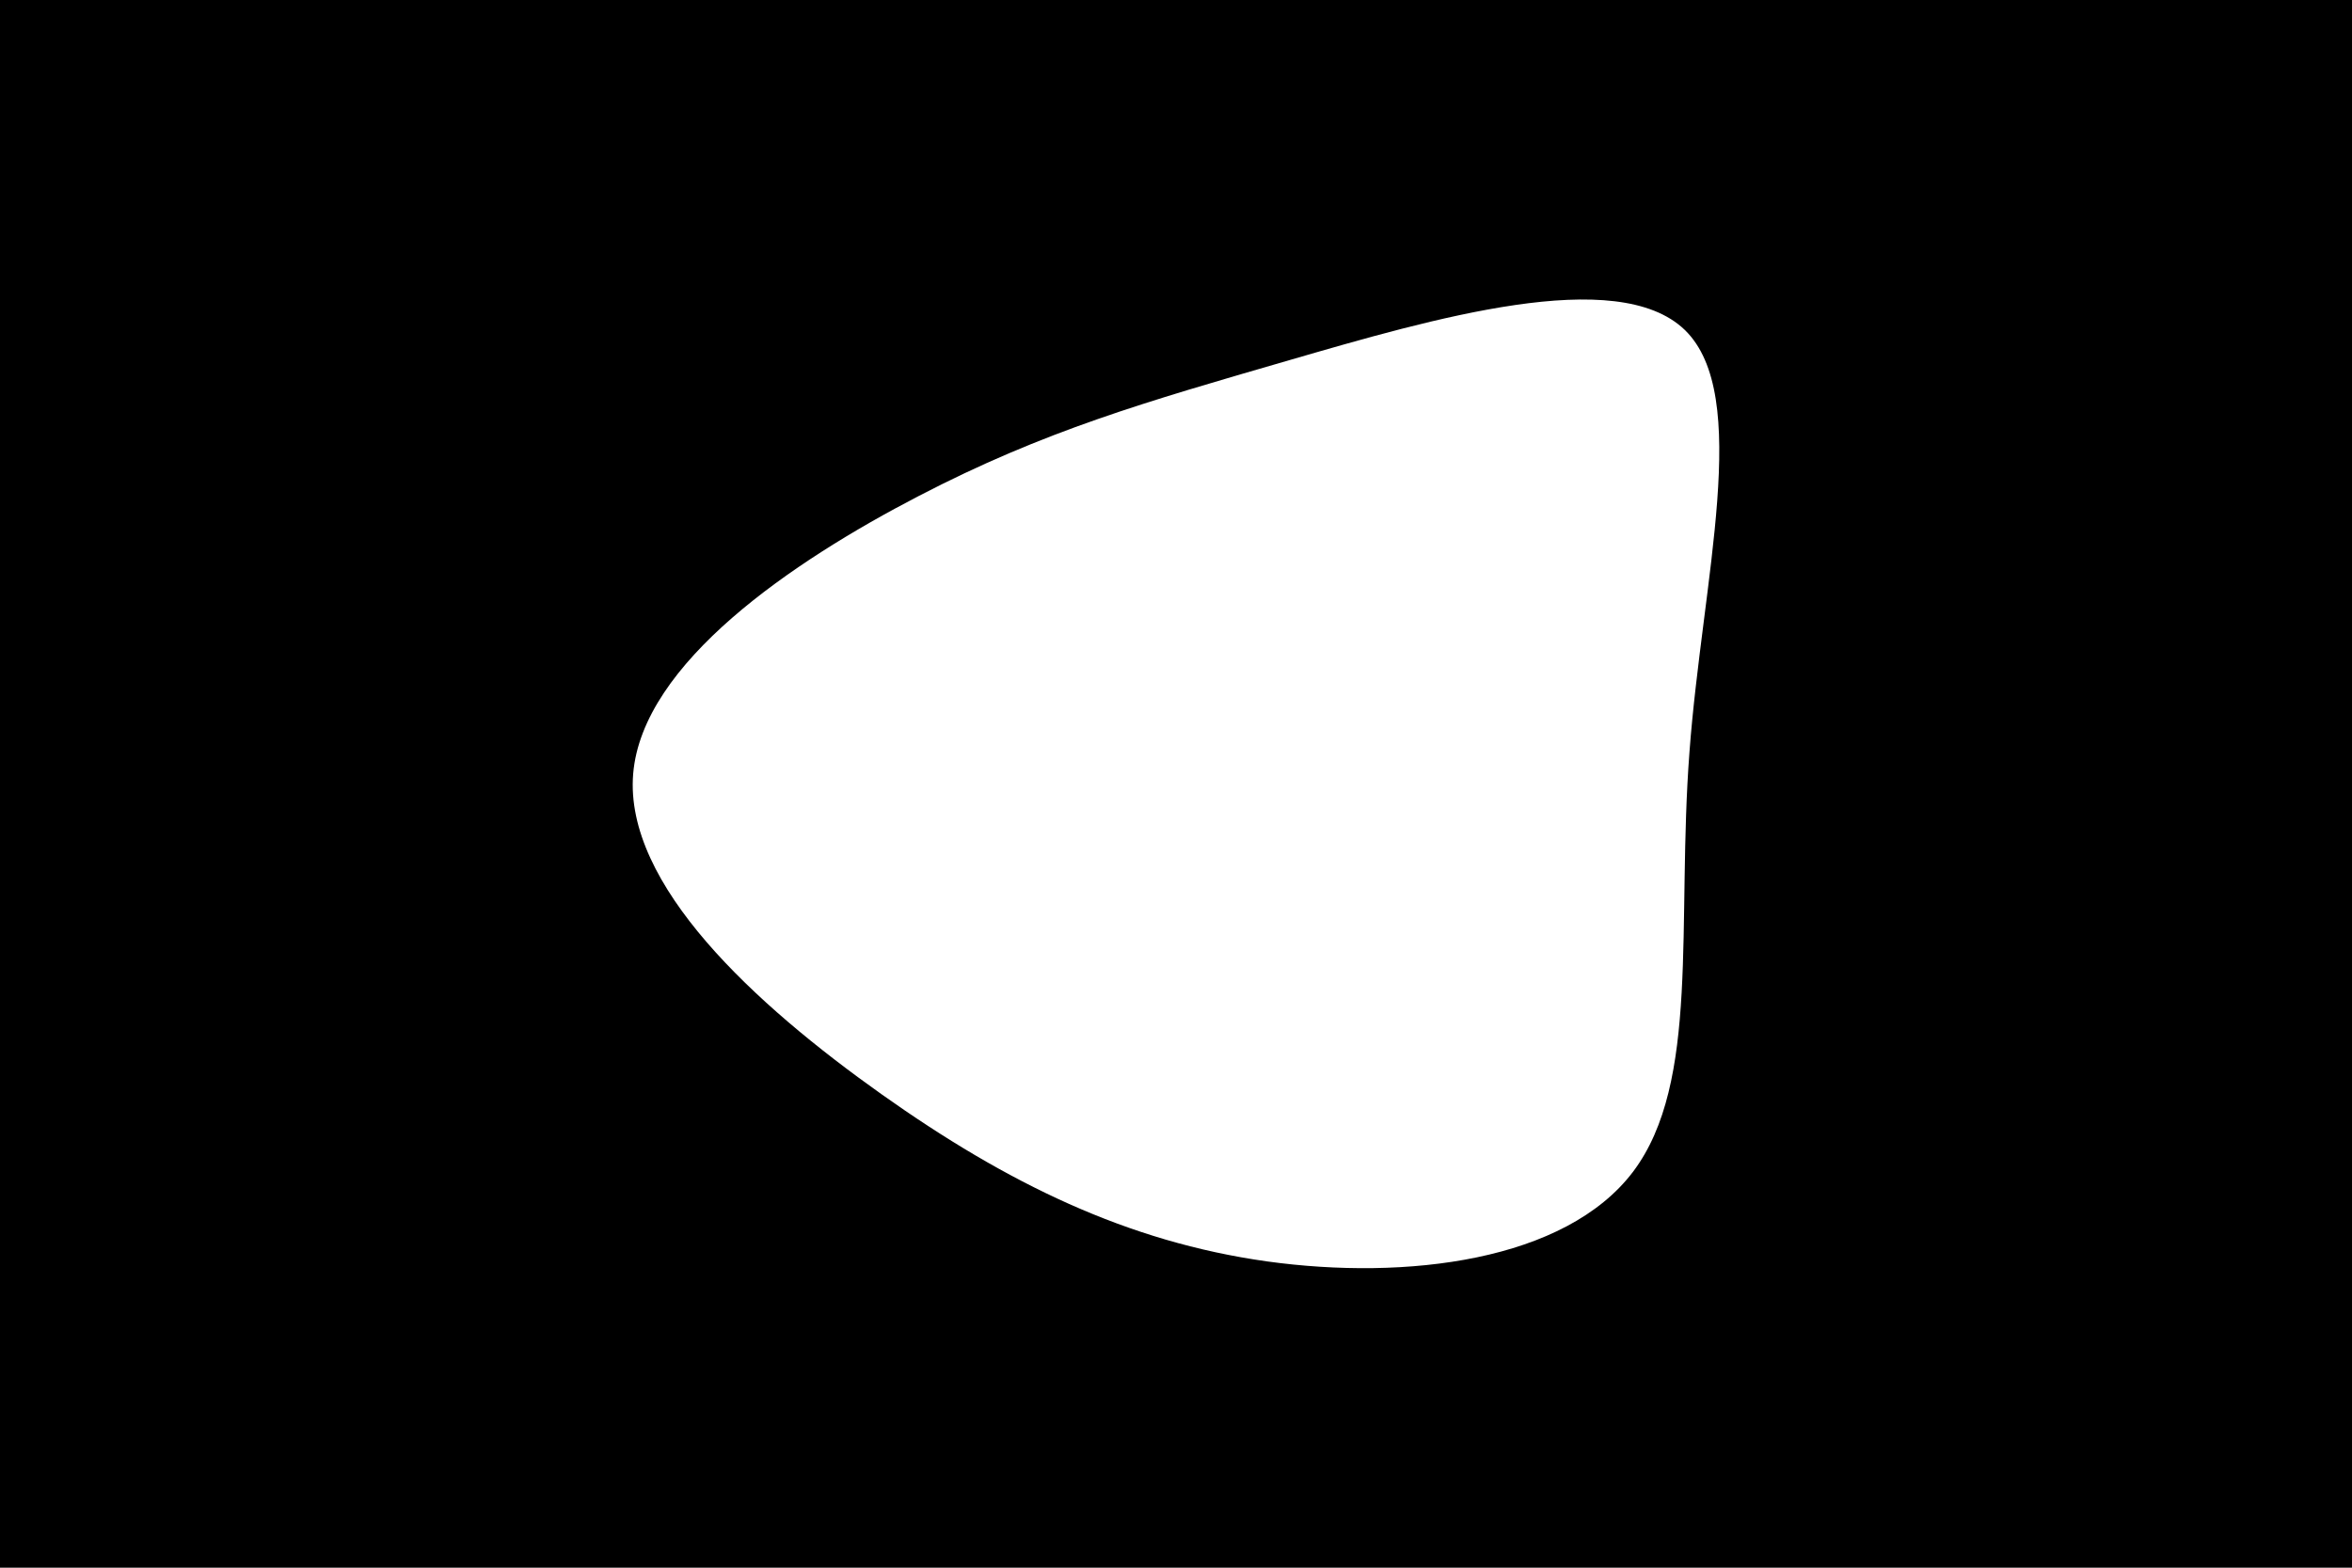 <svg id="visual" viewBox="0 0 900 600" width="900" height="600" xmlns="http://www.w3.org/2000/svg" xmlns:xlink="http://www.w3.org/1999/xlink" version="1.1"><rect x="0" y="0" width="900" height="600" fill="#000000"></rect><g transform="translate(477.384 292.67)"><path d="M167.3 -166.4C193.1 -141.4 174 -70.7 169.1 -4.9C164.1 60.8 173.3 121.6 147.5 155.8C121.6 190 60.8 197.5 7.4 190.1C-46 182.6 -91.9 160.3 -140.1 126.1C-188.3 91.9 -238.6 46 -235.1 3.5C-231.6 -38.9 -174.1 -77.8 -125.9 -102.8C-77.8 -127.8 -38.9 -138.9 15.9 -154.8C70.7 -170.7 141.4 -191.4 167.3 -166.4" fill="#ffffff"></path></g></svg>
